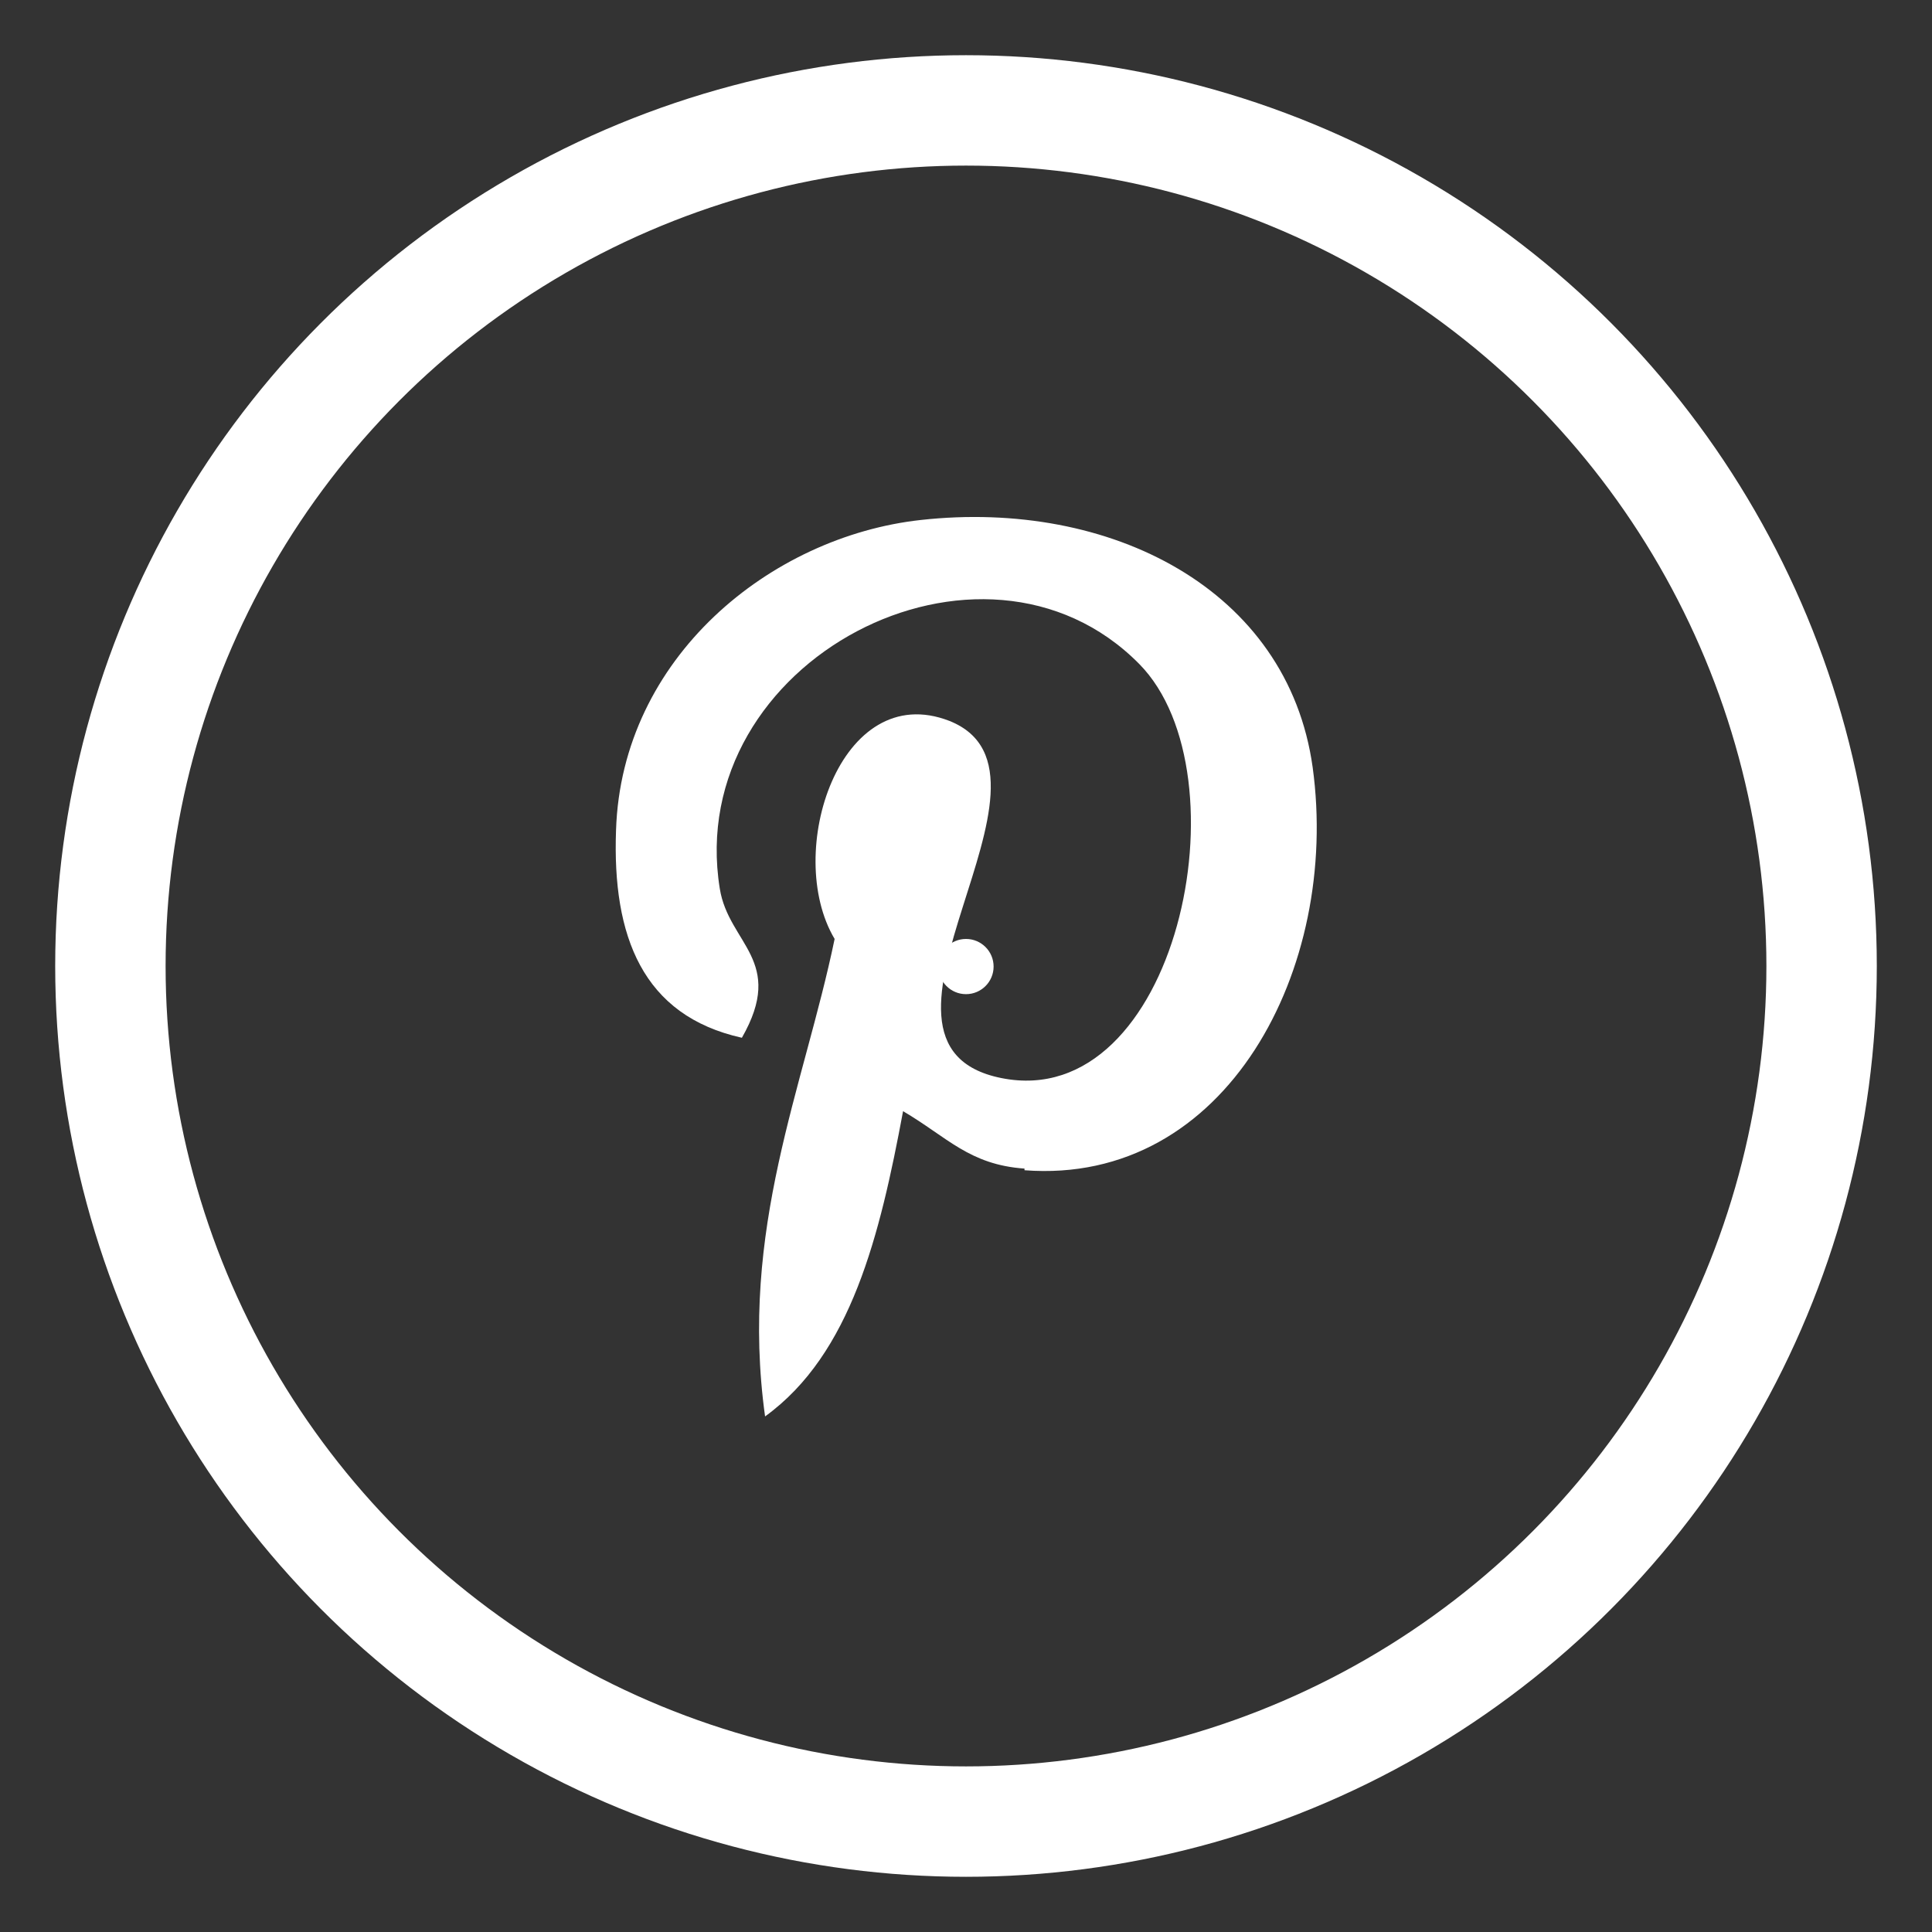 <svg xmlns="http://www.w3.org/2000/svg" width="35" height="35">
    <rect width="100%" height="100%" fill="#333333" stroke="none"/>
    <circle stroke="#FFF" stroke-width="2" fill="none" cx="17.5" cy="17.5" r="15.5"/>
    <circle class="circle-hover" fill="#FFF" cy=".01" r=".5" transform="translate(17.5 17.5)"/>
    <path fill="#FFF" d="M18.56 21.17c-1-.07-1.4-.57-2.2-1.04-.42 2.25-.94 4.4-2.5 5.53-.47-3.4.7-5.95 1.26-8.65-.93-1.56.1-4.72 2.08-3.95 2.43.97-2.1 5.86.94 6.47 3.18.64 4.47-5.5 2.5-7.5-2.84-2.88-8.27-.06-7.6 4.07.16 1 1.2 1.3.4 2.7-1.8-.4-2.35-1.84-2.28-3.76.1-3.13 2.8-5.32 5.52-5.62 3.43-.38 6.65 1.25 7.1 4.48.5 3.64-1.56 7.58-5.22 7.3zm0 0"/>
</svg>